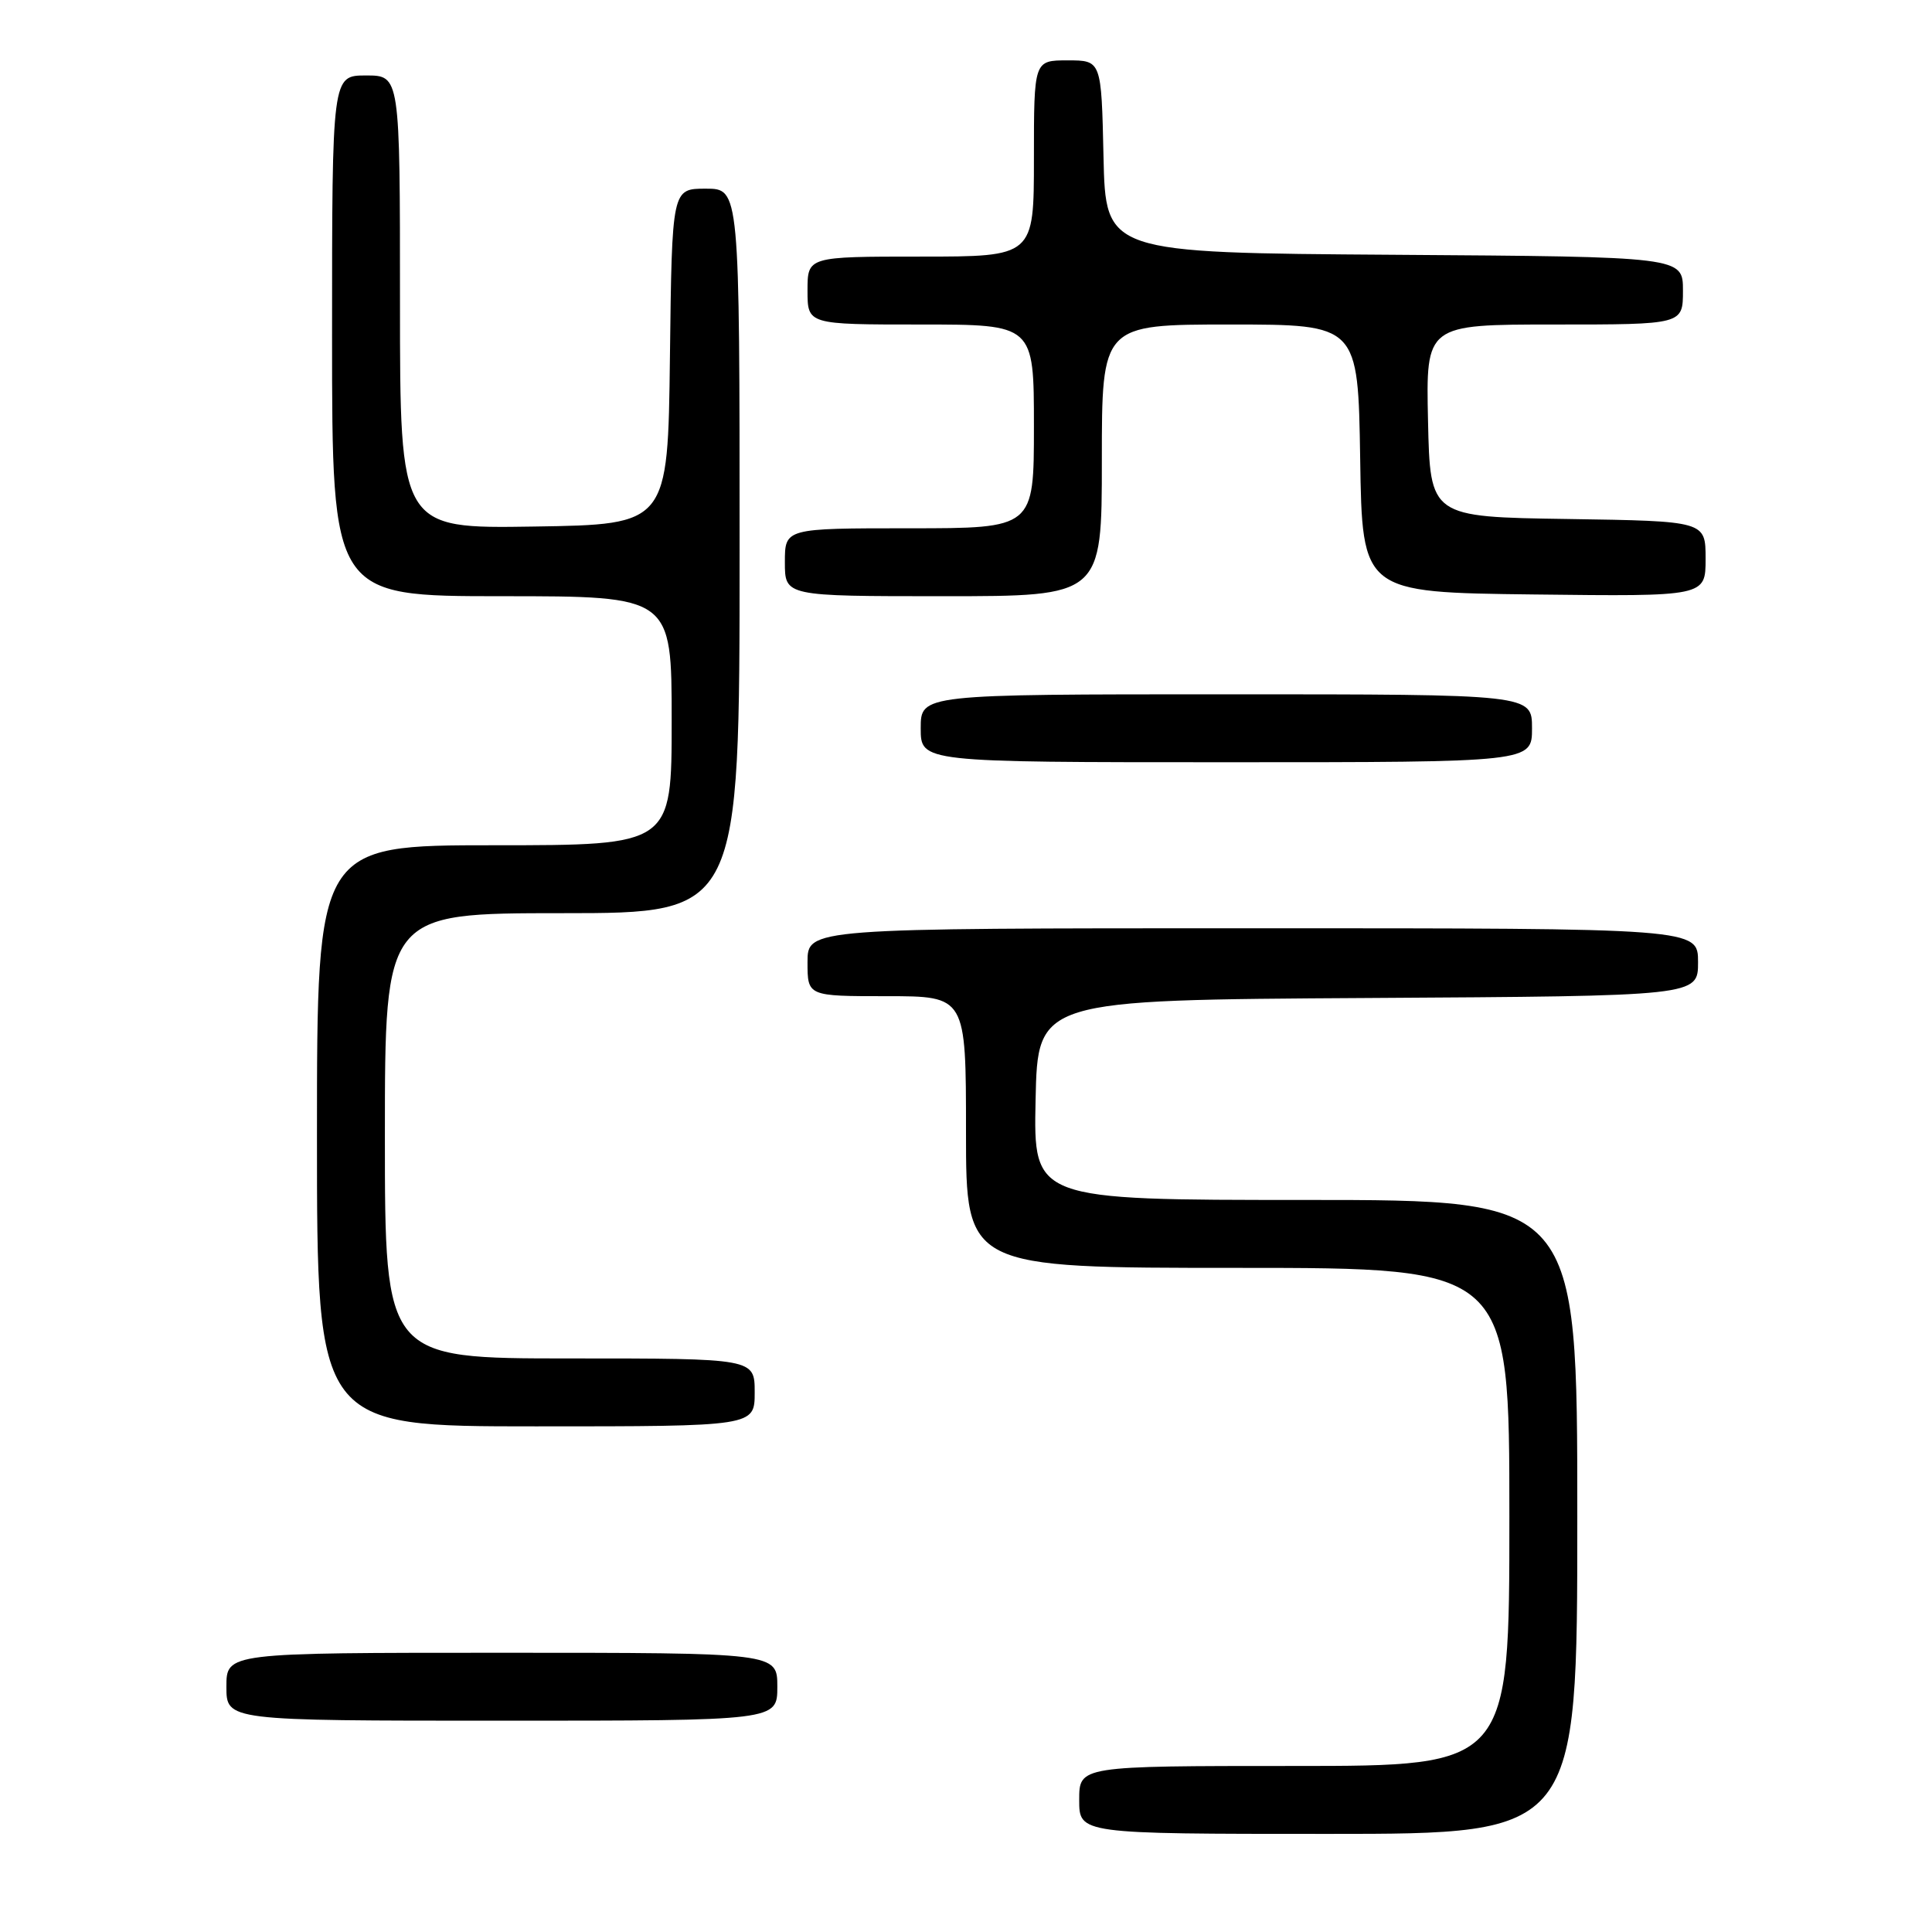 <?xml version="1.0" encoding="UTF-8" standalone="no"?>
<!DOCTYPE svg PUBLIC "-//W3C//DTD SVG 1.1//EN" "http://www.w3.org/Graphics/SVG/1.1/DTD/svg11.dtd" >
<svg xmlns="http://www.w3.org/2000/svg" xmlns:xlink="http://www.w3.org/1999/xlink" version="1.1" viewBox="0 0 256 256">
 <g >
 <path fill="currentColor"
d=" M 209.00 201.00 C 209.00 159.00 209.00 159.00 172.97 159.00 C 136.94 159.00 136.94 159.00 137.22 145.75 C 137.50 132.50 137.50 132.50 181.25 132.24 C 225.00 131.98 225.00 131.98 225.00 127.49 C 225.00 123.00 225.00 123.00 166.00 123.00 C 107.00 123.00 107.00 123.00 107.00 127.50 C 107.00 132.00 107.00 132.00 117.50 132.00 C 128.00 132.00 128.00 132.00 128.00 150.00 C 128.00 168.00 128.00 168.00 164.00 168.00 C 200.00 168.00 200.00 168.00 200.00 201.00 C 200.00 234.00 200.00 234.00 171.50 234.00 C 143.00 234.00 143.00 234.00 143.00 238.50 C 143.00 243.00 143.00 243.00 176.00 243.00 C 209.00 243.00 209.00 243.00 209.00 201.00 Z  M 103.00 223.50 C 103.00 219.00 103.00 219.00 66.50 219.00 C 30.00 219.00 30.00 219.00 30.00 223.50 C 30.00 228.00 30.00 228.00 66.50 228.00 C 103.00 228.00 103.00 228.00 103.00 223.50 Z  M 100.00 184.50 C 100.00 180.00 100.00 180.00 75.50 180.00 C 51.00 180.00 51.00 180.00 51.00 150.50 C 51.00 121.00 51.00 121.00 74.50 121.00 C 98.00 121.00 98.00 121.00 98.00 73.00 C 98.00 25.00 98.00 25.00 93.52 25.00 C 89.04 25.00 89.04 25.00 88.77 47.25 C 88.50 69.50 88.50 69.50 70.75 69.77 C 53.00 70.05 53.00 70.05 53.00 40.02 C 53.00 10.00 53.00 10.00 48.50 10.00 C 44.00 10.00 44.00 10.00 44.00 44.50 C 44.00 79.00 44.00 79.00 66.50 79.00 C 89.00 79.00 89.00 79.00 89.00 95.50 C 89.00 112.00 89.00 112.00 65.50 112.00 C 42.00 112.00 42.00 112.00 42.00 150.50 C 42.00 189.00 42.00 189.00 71.00 189.00 C 100.00 189.00 100.00 189.00 100.00 184.50 Z  M 203.00 96.50 C 203.00 92.00 203.00 92.00 162.50 92.00 C 122.00 92.00 122.00 92.00 122.00 96.50 C 122.00 101.00 122.00 101.00 162.50 101.00 C 203.00 101.00 203.00 101.00 203.00 96.50 Z  M 146.00 61.00 C 146.00 43.00 146.00 43.00 162.98 43.00 C 179.95 43.00 179.95 43.00 180.23 60.75 C 180.50 78.50 180.50 78.50 203.25 78.77 C 226.00 79.04 226.00 79.04 226.00 74.04 C 226.00 69.05 226.00 69.05 207.75 68.77 C 189.50 68.50 189.50 68.50 189.22 55.75 C 188.94 43.00 188.94 43.00 205.97 43.00 C 223.00 43.00 223.00 43.00 223.00 38.51 C 223.00 34.02 223.00 34.02 184.75 33.76 C 146.50 33.50 146.50 33.50 146.22 20.75 C 145.94 8.00 145.94 8.00 141.47 8.00 C 137.00 8.00 137.00 8.00 137.00 21.00 C 137.00 34.00 137.00 34.00 122.00 34.00 C 107.00 34.00 107.00 34.00 107.00 38.50 C 107.00 43.00 107.00 43.00 122.00 43.00 C 137.00 43.00 137.00 43.00 137.00 56.50 C 137.00 70.00 137.00 70.00 120.50 70.00 C 104.00 70.00 104.00 70.00 104.00 74.50 C 104.00 79.00 104.00 79.00 125.00 79.00 C 146.00 79.00 146.00 79.00 146.00 61.00 Z "/>
</g>
</svg>